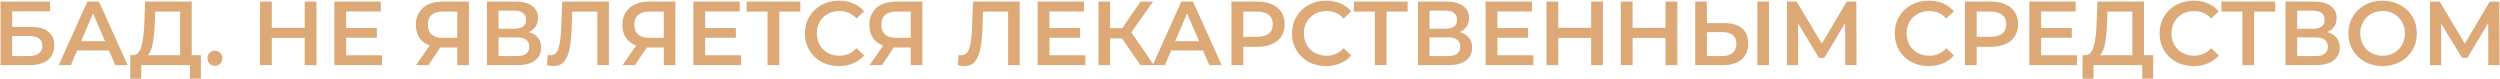 <svg width="1266" height="40" viewBox="0 0 1266 40" fill="none" xmlns="http://www.w3.org/2000/svg">
<path d="M0.27 0.8H25.34V5.722H6.158V13.634H15.68C19.544 13.634 22.473 14.447 24.466 16.072C26.49 17.667 27.502 19.982 27.502 23.018C27.502 26.207 26.398 28.676 24.19 30.424C21.982 32.141 18.838 33 14.76 33H0.27V0.8ZM14.438 28.4C16.738 28.4 18.486 27.955 19.682 27.066C20.878 26.177 21.476 24.889 21.476 23.202C21.476 19.89 19.13 18.234 14.438 18.234H6.158V28.4H14.438ZM55.169 25.548H39.069L35.895 33H29.731L44.221 0.8H50.109L64.645 33H58.389L55.169 25.548ZM53.191 20.856L47.119 6.78L41.093 20.856H53.191ZM101.732 27.94V39.854H96.212V33H71.51V39.854H65.944L65.99 27.94H67.37C69.394 27.848 70.805 26.361 71.602 23.478C72.43 20.565 72.936 16.409 73.12 11.012L73.488 0.8H97.086V27.94H101.732ZM78.364 11.564C78.21 15.735 77.873 19.215 77.352 22.006C76.831 24.766 76.002 26.744 74.868 27.94H91.198V5.86H78.594L78.364 11.564ZM108.826 33.322C107.783 33.322 106.894 32.969 106.158 32.264C105.422 31.528 105.054 30.608 105.054 29.504C105.054 28.369 105.407 27.449 106.112 26.744C106.848 26.039 107.753 25.686 108.826 25.686C109.899 25.686 110.789 26.039 111.494 26.744C112.23 27.449 112.598 28.369 112.598 29.504C112.598 30.608 112.23 31.528 111.494 32.264C110.758 32.969 109.869 33.322 108.826 33.322ZM160.277 0.8V33H154.297V19.2H137.645V33H131.665V0.8H137.645V14.094H154.297V0.8H160.277ZM193.46 27.986V33H169.31V0.8H192.816V5.814H175.29V14.186H190.838V19.108H175.29V27.986H193.46ZM237.449 0.8V33H231.561V24.03H223.603H222.959L216.979 33H210.677L217.577 23.064C215.338 22.236 213.606 20.933 212.379 19.154C211.183 17.345 210.585 15.167 210.585 12.622C210.585 10.169 211.137 8.053 212.241 6.274C213.345 4.495 214.909 3.146 216.933 2.226C218.957 1.275 221.334 0.8 224.063 0.8H237.449ZM224.247 5.86C221.794 5.86 219.908 6.427 218.589 7.562C217.301 8.697 216.657 10.353 216.657 12.53C216.657 14.646 217.286 16.287 218.543 17.452C219.8 18.587 221.625 19.154 224.017 19.154H231.561V5.86H224.247ZM267.736 16.256C269.791 16.808 271.355 17.759 272.428 19.108C273.502 20.427 274.038 22.083 274.038 24.076C274.038 26.897 272.996 29.09 270.91 30.654C268.825 32.218 265.804 33 261.848 33H246.576V0.8H260.974C264.593 0.8 267.414 1.521 269.438 2.962C271.462 4.403 272.474 6.443 272.474 9.08C272.474 10.767 272.06 12.223 271.232 13.45C270.435 14.677 269.27 15.612 267.736 16.256ZM252.464 14.554H260.468C262.4 14.554 263.872 14.171 264.884 13.404C265.896 12.637 266.402 11.503 266.402 10C266.402 8.497 265.896 7.363 264.884 6.596C263.872 5.799 262.4 5.4 260.468 5.4H252.464V14.554ZM261.664 28.4C265.896 28.4 268.012 26.805 268.012 23.616C268.012 20.488 265.896 18.924 261.664 18.924H252.464V28.4H261.664ZM308.359 0.8V33H302.471V5.86H289.775L289.499 13.91C289.345 18.418 288.977 22.083 288.395 24.904C287.812 27.695 286.877 29.826 285.589 31.298C284.301 32.739 282.522 33.46 280.253 33.46C279.455 33.46 278.367 33.307 276.987 33L277.401 27.802C277.799 27.925 278.259 27.986 278.781 27.986C280.651 27.986 281.97 26.882 282.737 24.674C283.534 22.435 284.025 18.924 284.209 14.14L284.669 0.8H308.359ZM342.027 0.8V33H336.139V24.03H328.181H327.537L321.557 33H315.255L322.155 23.064C319.917 22.236 318.184 20.933 316.957 19.154C315.761 17.345 315.163 15.167 315.163 12.622C315.163 10.169 315.715 8.053 316.819 6.274C317.923 4.495 319.487 3.146 321.511 2.226C323.535 1.275 325.912 0.8 328.641 0.8H342.027ZM328.825 5.86C326.372 5.86 324.486 6.427 323.167 7.562C321.879 8.697 321.235 10.353 321.235 12.53C321.235 14.646 321.864 16.287 323.121 17.452C324.379 18.587 326.203 19.154 328.595 19.154H336.139V5.86H328.825ZM375.259 27.986V33H351.109V0.8H374.615V5.814H357.089V14.186H372.637V19.108H357.089V27.986H375.259ZM405.293 5.86H394.621V33H388.687V5.86H378.061V0.8H405.293V5.86ZM424.813 33.46C421.562 33.46 418.618 32.755 415.981 31.344C413.374 29.903 411.32 27.925 409.817 25.41C408.345 22.895 407.609 20.059 407.609 16.9C407.609 13.741 408.36 10.905 409.863 8.39C411.366 5.875 413.42 3.913 416.027 2.502C418.664 1.061 421.608 0.34 424.859 0.34C427.496 0.34 429.904 0.8 432.081 1.72C434.258 2.64 436.098 3.974 437.601 5.722L433.737 9.356C431.406 6.841 428.539 5.584 425.135 5.584C422.927 5.584 420.949 6.075 419.201 7.056C417.453 8.007 416.088 9.341 415.107 11.058C414.126 12.775 413.635 14.723 413.635 16.9C413.635 19.077 414.126 21.025 415.107 22.742C416.088 24.459 417.453 25.809 419.201 26.79C420.949 27.741 422.927 28.216 425.135 28.216C428.539 28.216 431.406 26.943 433.737 24.398L437.601 28.078C436.098 29.826 434.243 31.16 432.035 32.08C429.858 33 427.45 33.46 424.813 33.46ZM467.09 0.8V33H461.202V24.03H453.244H452.6L446.62 33H440.318L447.218 23.064C444.979 22.236 443.246 20.933 442.02 19.154C440.824 17.345 440.226 15.167 440.226 12.622C440.226 10.169 440.778 8.053 441.882 6.274C442.986 4.495 444.55 3.146 446.574 2.226C448.598 1.275 450.974 0.8 453.704 0.8H467.09ZM453.888 5.86C451.434 5.86 449.548 6.427 448.23 7.562C446.942 8.697 446.298 10.353 446.298 12.53C446.298 14.646 446.926 16.287 448.184 17.452C449.441 18.587 451.266 19.154 453.658 19.154H461.202V5.86H453.888ZM516.392 0.8V33H510.504V5.86H497.808L497.532 13.91C497.379 18.418 497.011 22.083 496.428 24.904C495.845 27.695 494.91 29.826 493.622 31.298C492.334 32.739 490.555 33.46 488.286 33.46C487.489 33.46 486.4 33.307 485.02 33L485.434 27.802C485.833 27.925 486.293 27.986 486.814 27.986C488.685 27.986 490.003 26.882 490.77 24.674C491.567 22.435 492.058 18.924 492.242 14.14L492.702 0.8H516.392ZM549.6 27.986V33H525.45V0.8H548.956V5.814H531.43V14.186H546.978V19.108H531.43V27.986H549.6ZM568.135 19.43H562.155V33H556.267V0.8H562.155V14.278H568.319L577.565 0.8H583.913L572.919 16.394L584.327 33H577.565L568.135 19.43ZM609.191 25.548H593.091L589.917 33H583.753L598.243 0.8H604.131L618.667 33H612.411L609.191 25.548ZM607.213 20.856L601.141 6.78L595.115 20.856H607.213ZM636.853 0.8C639.643 0.8 642.066 1.26 644.121 2.18C646.206 3.1 647.801 4.419 648.905 6.136C650.009 7.853 650.561 9.893 650.561 12.254C650.561 14.585 650.009 16.624 648.905 18.372C647.801 20.089 646.206 21.408 644.121 22.328C642.066 23.248 639.643 23.708 636.853 23.708H629.585V33H623.605V0.8H636.853ZM636.577 18.648C639.183 18.648 641.161 18.096 642.511 16.992C643.86 15.888 644.535 14.309 644.535 12.254C644.535 10.199 643.86 8.62 642.511 7.516C641.161 6.412 639.183 5.86 636.577 5.86H629.585V18.648H636.577ZM671.479 33.46C668.229 33.46 665.285 32.755 662.647 31.344C660.041 29.903 657.986 27.925 656.483 25.41C655.011 22.895 654.275 20.059 654.275 16.9C654.275 13.741 655.027 10.905 656.529 8.39C658.032 5.875 660.087 3.913 662.693 2.502C665.331 1.061 668.275 0.34 671.525 0.34C674.163 0.34 676.57 0.8 678.747 1.72C680.925 2.64 682.765 3.974 684.267 5.722L680.403 9.356C678.073 6.841 675.205 5.584 671.801 5.584C669.593 5.584 667.615 6.075 665.867 7.056C664.119 8.007 662.755 9.341 661.773 11.058C660.792 12.775 660.301 14.723 660.301 16.9C660.301 19.077 660.792 21.025 661.773 22.742C662.755 24.459 664.119 25.809 665.867 26.79C667.615 27.741 669.593 28.216 671.801 28.216C675.205 28.216 678.073 26.943 680.403 24.398L684.267 28.078C682.765 29.826 680.909 31.16 678.701 32.08C676.524 33 674.117 33.46 671.479 33.46ZM712.828 5.86H702.156V33H696.222V5.86H685.596V0.8H712.828V5.86ZM739.192 16.256C741.246 16.808 742.81 17.759 743.884 19.108C744.957 20.427 745.494 22.083 745.494 24.076C745.494 26.897 744.451 29.09 742.366 30.654C740.28 32.218 737.26 33 733.304 33H718.032V0.8H732.43C736.048 0.8 738.87 1.521 740.894 2.962C742.918 4.403 743.93 6.443 743.93 9.08C743.93 10.767 743.516 12.223 742.688 13.45C741.89 14.677 740.725 15.612 739.192 16.256ZM723.92 14.554H731.924C733.856 14.554 735.328 14.171 736.34 13.404C737.352 12.637 737.858 11.503 737.858 10C737.858 8.497 737.352 7.363 736.34 6.596C735.328 5.799 733.856 5.4 731.924 5.4H723.92V14.554ZM733.12 28.4C737.352 28.4 739.468 26.805 739.468 23.616C739.468 20.488 737.352 18.924 733.12 18.924H723.92V28.4H733.12ZM776.456 27.986V33H752.306V0.8H775.812V5.814H758.286V14.186H773.834V19.108H758.286V27.986H776.456ZM811.734 0.8V33H805.754V19.2H789.102V33H783.122V0.8H789.102V14.094H805.754V0.8H811.734ZM849.379 0.8V33H843.399V19.2H826.747V33H820.767V0.8H826.747V14.094H843.399V0.8H849.379ZM873.269 11.702C877.133 11.702 880.093 12.576 882.147 14.324C884.233 16.041 885.275 18.602 885.275 22.006C885.275 25.563 884.141 28.293 881.871 30.194C879.602 32.065 876.413 33 872.303 33H858.457V0.8H864.345V11.702H873.269ZM872.027 28.4C874.358 28.4 876.152 27.863 877.409 26.79C878.667 25.717 879.295 24.153 879.295 22.098C879.295 18.203 876.873 16.256 872.027 16.256H864.345V28.4H872.027ZM889.921 0.8H895.809V33H889.921V0.8ZM934.439 33L934.393 11.656L923.813 29.32H921.145L910.565 11.932V33H904.907V0.8H909.829L922.571 22.098L935.175 0.8H940.051L940.143 33H934.439ZM976.678 33.46C973.428 33.46 970.484 32.755 967.846 31.344C965.24 29.903 963.185 27.925 961.682 25.41C960.21 22.895 959.474 20.059 959.474 16.9C959.474 13.741 960.226 10.905 961.728 8.39C963.231 5.875 965.286 3.913 967.892 2.502C970.53 1.061 973.474 0.34 976.724 0.34C979.362 0.34 981.769 0.8 983.946 1.72C986.124 2.64 987.964 3.974 989.466 5.722L985.602 9.356C983.272 6.841 980.404 5.584 977 5.584C974.792 5.584 972.814 6.075 971.066 7.056C969.318 8.007 967.954 9.341 966.972 11.058C965.991 12.775 965.5 14.723 965.5 16.9C965.5 19.077 965.991 21.025 966.972 22.742C967.954 24.459 969.318 25.809 971.066 26.79C972.814 27.741 974.792 28.216 977 28.216C980.404 28.216 983.272 26.943 985.602 24.398L989.466 28.078C987.964 29.826 986.108 31.16 983.9 32.08C981.723 33 979.316 33.46 976.678 33.46ZM1008.27 0.8C1011.06 0.8 1013.48 1.26 1015.53 2.18C1017.62 3.1 1019.21 4.419 1020.32 6.136C1021.42 7.853 1021.97 9.893 1021.97 12.254C1021.97 14.585 1021.42 16.624 1020.32 18.372C1019.21 20.089 1017.62 21.408 1015.53 22.328C1013.48 23.248 1011.06 23.708 1008.27 23.708H1001V33H995.019V0.8H1008.27ZM1007.99 18.648C1010.6 18.648 1012.58 18.096 1013.92 16.992C1015.27 15.888 1015.95 14.309 1015.95 12.254C1015.95 10.199 1015.27 8.62 1013.92 7.516C1012.58 6.412 1010.6 5.86 1007.99 5.86H1001V18.648H1007.99ZM1051.78 27.986V33H1027.63V0.8H1051.14V5.814H1033.61V14.186H1049.16V19.108H1033.61V27.986H1051.78ZM1090.37 27.94V39.854H1084.85V33H1060.15V39.854H1054.58L1054.63 27.94H1056.01C1058.03 27.848 1059.45 26.361 1060.24 23.478C1061.07 20.565 1061.58 16.409 1061.76 11.012L1062.13 0.8H1085.73V27.94H1090.37ZM1067 11.564C1066.85 15.735 1066.51 19.215 1065.99 22.006C1065.47 24.766 1064.64 26.744 1063.51 27.94H1079.84V5.86H1067.23L1067 11.564ZM1110.82 33.46C1107.56 33.46 1104.62 32.755 1101.98 31.344C1099.38 29.903 1097.32 27.925 1095.82 25.41C1094.35 22.895 1093.61 20.059 1093.61 16.9C1093.61 13.741 1094.36 10.905 1095.87 8.39C1097.37 5.875 1099.42 3.913 1102.03 2.502C1104.67 1.061 1107.61 0.34 1110.86 0.34C1113.5 0.34 1115.91 0.8 1118.08 1.72C1120.26 2.64 1122.1 3.974 1123.6 5.722L1119.74 9.356C1117.41 6.841 1114.54 5.584 1111.14 5.584C1108.93 5.584 1106.95 6.075 1105.2 7.056C1103.46 8.007 1102.09 9.341 1101.11 11.058C1100.13 12.775 1099.64 14.723 1099.64 16.9C1099.64 19.077 1100.13 21.025 1101.11 22.742C1102.09 24.459 1103.46 25.809 1105.2 26.79C1106.95 27.741 1108.93 28.216 1111.14 28.216C1114.54 28.216 1117.41 26.943 1119.74 24.398L1123.6 28.078C1122.1 29.826 1120.25 31.16 1118.04 32.08C1115.86 33 1113.45 33.46 1110.82 33.46ZM1152.16 5.86H1141.49V33H1135.56V5.86H1124.93V0.8H1152.16V5.86ZM1178.53 16.256C1180.58 16.808 1182.15 17.759 1183.22 19.108C1184.29 20.427 1184.83 22.083 1184.83 24.076C1184.83 26.897 1183.79 29.09 1181.7 30.654C1179.62 32.218 1176.6 33 1172.64 33H1157.37V0.8H1171.77C1175.38 0.8 1178.21 1.521 1180.23 2.962C1182.25 4.403 1183.27 6.443 1183.27 9.08C1183.27 10.767 1182.85 12.223 1182.02 13.45C1181.23 14.677 1180.06 15.612 1178.53 16.256ZM1163.26 14.554H1171.26C1173.19 14.554 1174.66 14.171 1175.68 13.404C1176.69 12.637 1177.19 11.503 1177.19 10C1177.19 8.497 1176.69 7.363 1175.68 6.596C1174.66 5.799 1173.19 5.4 1171.26 5.4H1163.26V14.554ZM1172.46 28.4C1176.69 28.4 1178.8 26.805 1178.8 23.616C1178.8 20.488 1176.69 18.924 1172.46 18.924H1163.26V28.4H1172.46ZM1206.55 33.46C1203.26 33.46 1200.31 32.755 1197.67 31.344C1195.03 29.903 1192.96 27.925 1191.46 25.41C1189.96 22.865 1189.2 20.028 1189.2 16.9C1189.2 13.772 1189.96 10.951 1191.46 8.436C1192.96 5.891 1195.03 3.913 1197.67 2.502C1200.31 1.061 1203.26 0.34 1206.55 0.34C1209.83 0.34 1212.79 1.061 1215.42 2.502C1218.06 3.913 1220.13 5.875 1221.63 8.39C1223.14 10.905 1223.89 13.741 1223.89 16.9C1223.89 20.059 1223.14 22.895 1221.63 25.41C1220.13 27.925 1218.06 29.903 1215.42 31.344C1212.79 32.755 1209.83 33.46 1206.55 33.46ZM1206.55 28.216C1208.69 28.216 1210.62 27.741 1212.34 26.79C1214.06 25.809 1215.41 24.459 1216.39 22.742C1217.37 20.994 1217.86 19.047 1217.86 16.9C1217.86 14.753 1217.37 12.821 1216.39 11.104C1215.41 9.356 1214.06 8.007 1212.34 7.056C1210.62 6.075 1208.69 5.584 1206.55 5.584C1204.4 5.584 1202.47 6.075 1200.75 7.056C1199.03 8.007 1197.68 9.356 1196.7 11.104C1195.72 12.821 1195.23 14.753 1195.23 16.9C1195.23 19.047 1195.72 20.994 1196.7 22.742C1197.68 24.459 1199.03 25.809 1200.75 26.79C1202.47 27.741 1204.4 28.216 1206.55 28.216ZM1260.08 33L1260.03 11.656L1249.45 29.32H1246.78L1236.2 11.932V33H1230.55V0.8H1235.47L1248.21 22.098L1260.81 0.8H1265.69L1265.78 33H1260.08Z" fill="#dda977"/>
</svg>
